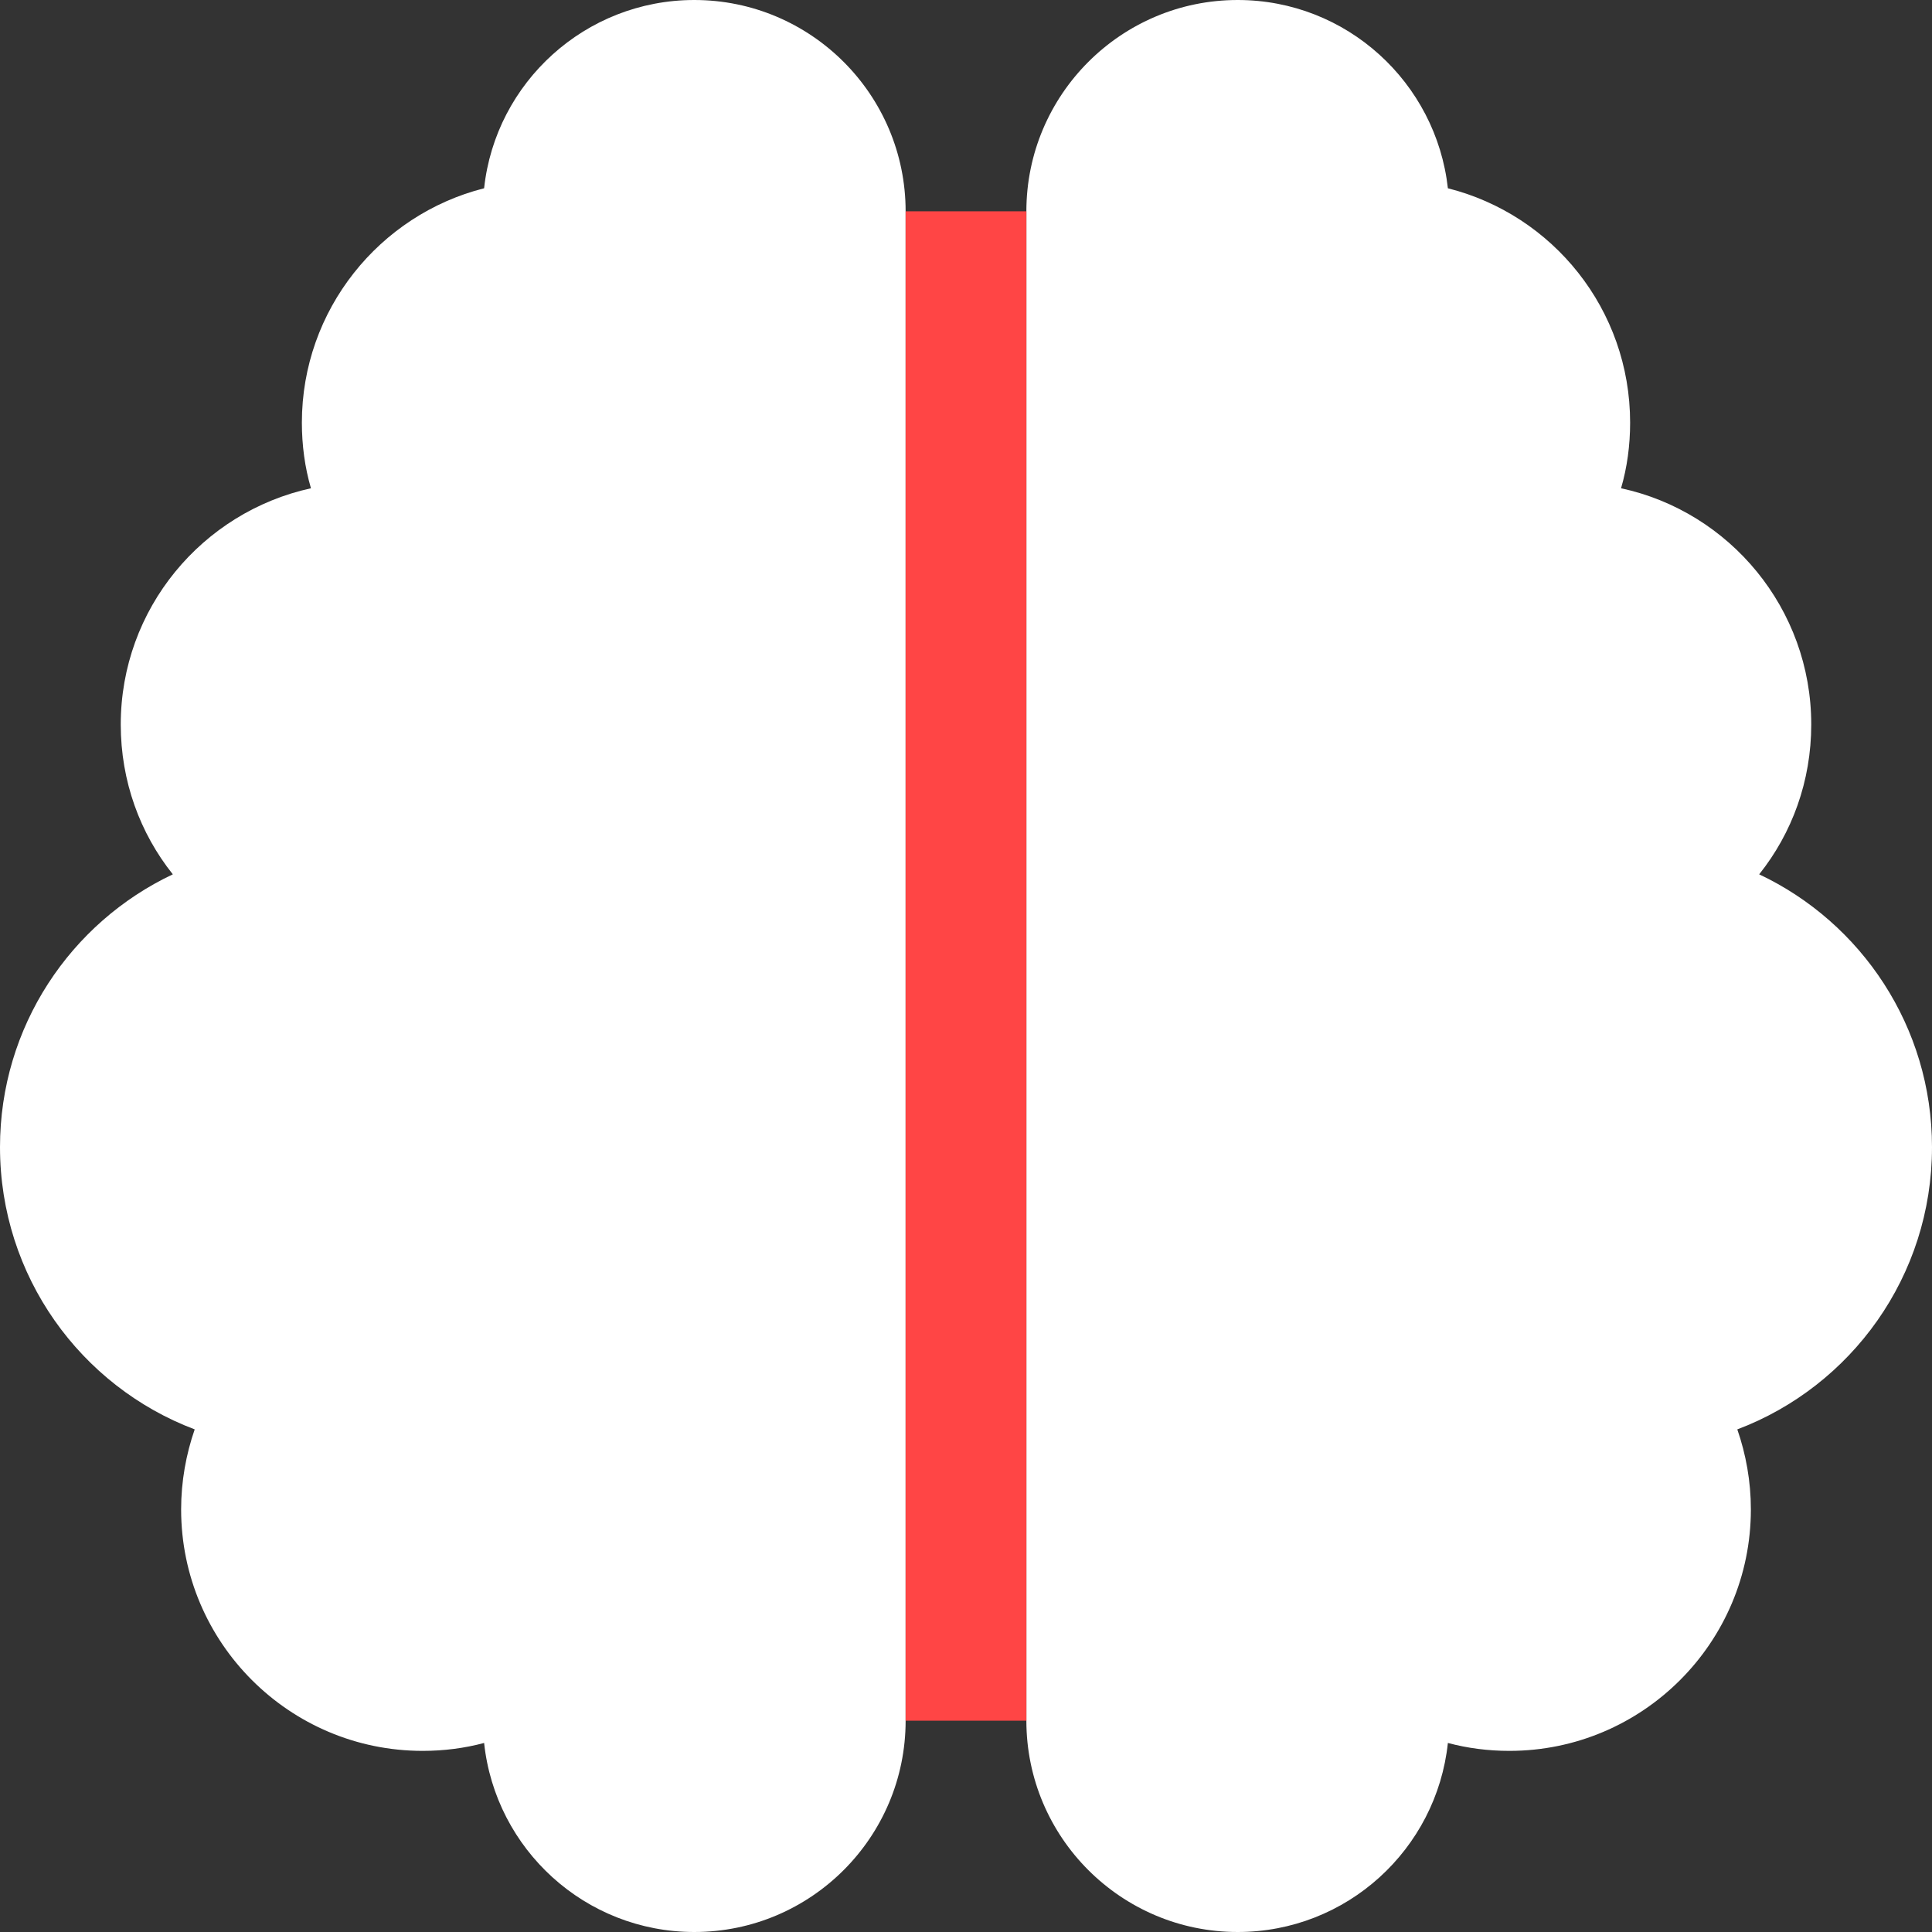 <svg xmlns="http://www.w3.org/2000/svg" width="40" height="40" viewBox="0 0 40 40" fill="none">
  <rect x="0" y="0" width="40" height="40" fill="#333333" stroke="none"/>
  <g clip-path="url(#clip0_20541_65834)">
    <path d="M14.375 0C16.789 0 18.75 1.961 18.75 4.375V35.625C18.75 38.039 16.789 40 14.375 40C12.117 40 10.258 38.289 10.023 36.086C9.617 36.195 9.188 36.25 8.75 36.25C5.992 36.25 3.75 34.008 3.75 31.25C3.75 30.672 3.852 30.109 4.031 29.594C1.672 28.703 0 26.422 0 23.75C0 21.258 1.461 19.102 3.578 18.102C2.898 17.25 2.5 16.172 2.5 15C2.5 12.602 4.188 10.602 6.438 10.109C6.312 9.68 6.25 9.219 6.25 8.75C6.25 6.414 7.859 4.445 10.023 3.898C10.258 1.711 12.117 0 14.375 0ZM25.625 0C27.883 0 29.734 1.711 29.977 3.898C32.148 4.445 33.75 6.406 33.75 8.75C33.75 9.219 33.688 9.68 33.562 10.109C35.812 10.594 37.5 12.602 37.5 15C37.5 16.172 37.102 17.25 36.422 18.102C38.539 19.102 40 21.258 40 23.75C40 26.422 38.328 28.703 35.969 29.594C36.148 30.109 36.25 30.672 36.25 31.25C36.25 34.008 34.008 36.25 31.25 36.25C30.812 36.25 30.383 36.195 29.977 36.086C29.742 38.289 27.883 40 25.625 40C23.211 40 21.25 38.039 21.25 35.625V4.375C21.25 1.961 23.211 0 25.625 0Z" fill="white"/>
    <path d="M18.75 35.625V4.375H21.25V35.625H18.75Z" fill="#FF4545"/>
  </g>
  <defs>
    <clipPath id="clip0_20541_65834">
      <rect width="40" height="40" fill="white"/>
    </clipPath>
  </defs>
</svg>